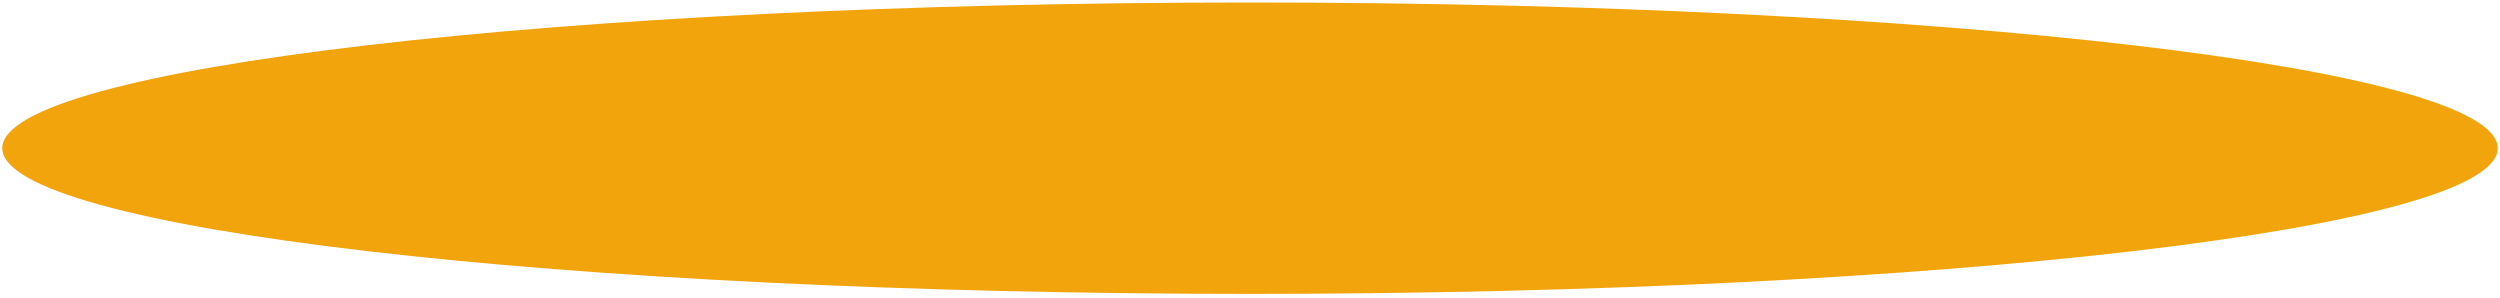 <svg width="210" height="25" fill="none" xmlns="http://www.w3.org/2000/svg"><path d="M105.001 24.686C47.115 24.686.189 19.206.189 12.448.19 5.689 47.115.21 105.001.21c57.884 0 104.81 5.48 104.81 12.238 0 6.758-46.926 12.238-104.81 12.238z" fill="#F2A40C"/></svg>